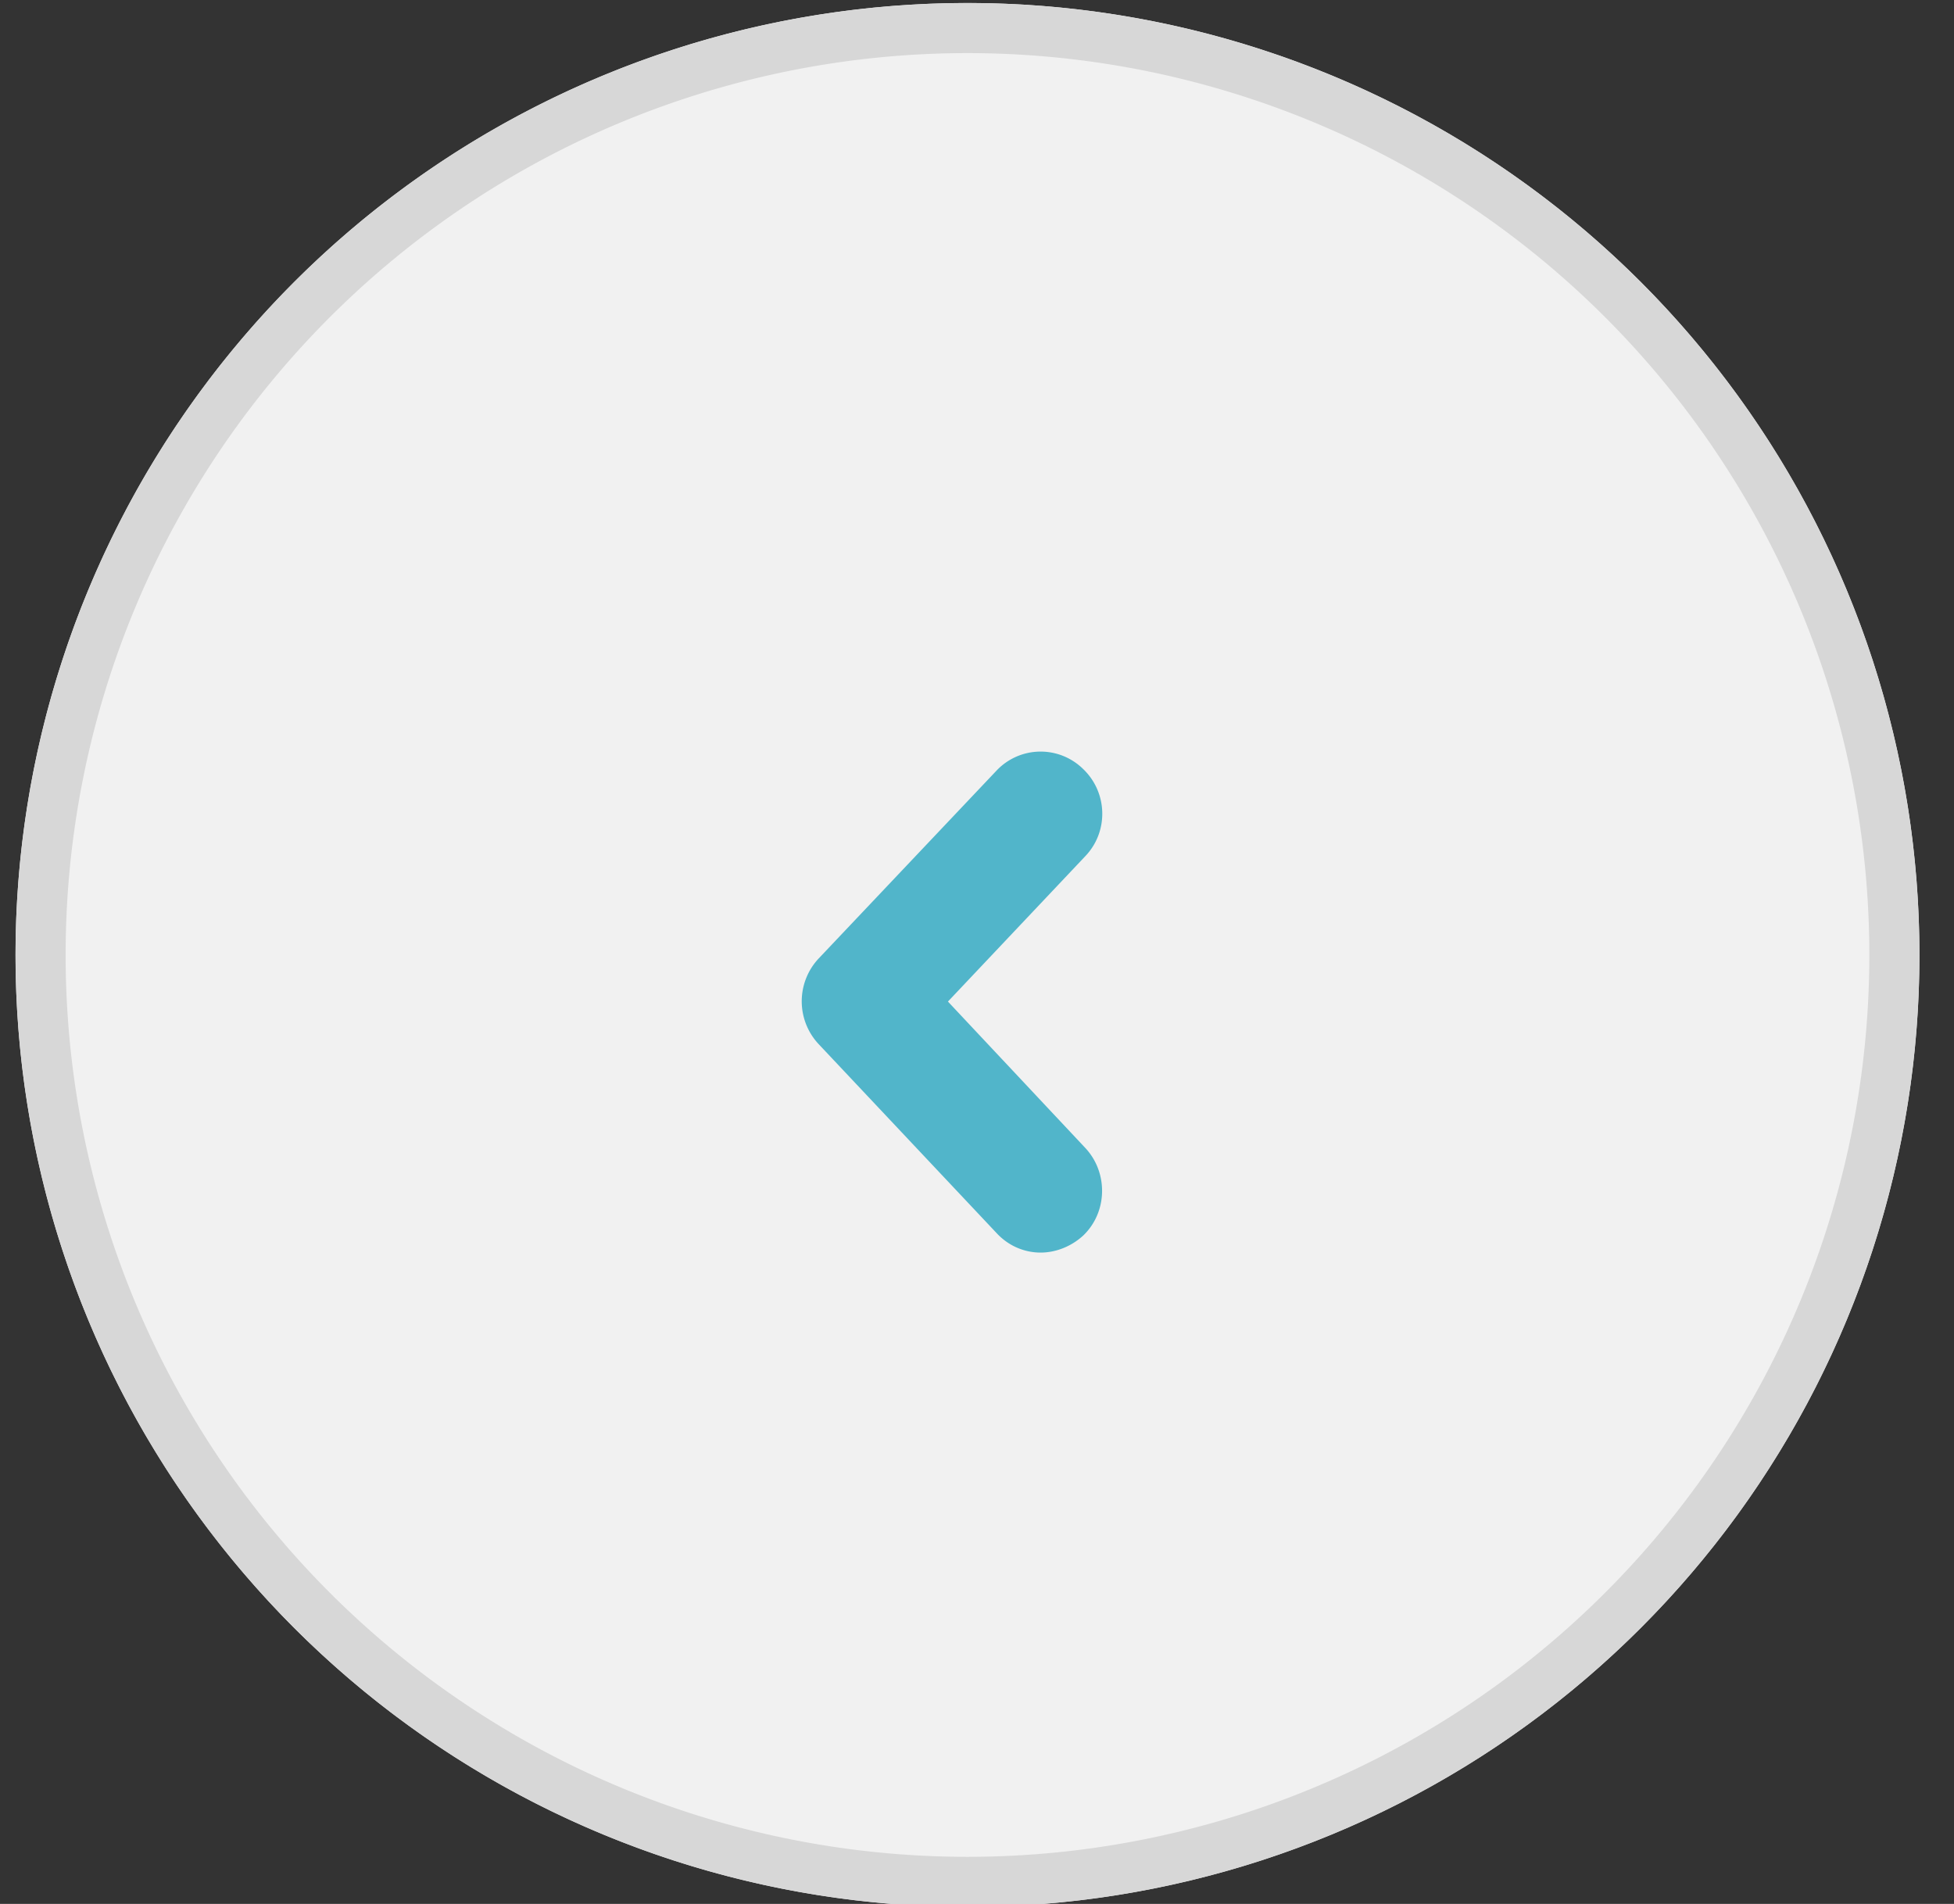 <svg xmlns="http://www.w3.org/2000/svg" xmlns:xlink="http://www.w3.org/1999/xlink" width="39" height="38" viewBox="0 0 39 38"><rect x="0" y="0" width="39" height="38" fill="#333333" stroke="none"/><defs><path id="qrxpa" d="M933.31 1004.06a19 19 0 1 0 0 38 19 19 0 0 0 0-38z"/><path id="qrxpc" d="M934.77 1029c.3 0 .61-.12.85-.34.49-.47.5-1.26.04-1.75l-2.74-2.92 2.74-2.9c.47-.49.45-1.27-.04-1.74a1.21 1.21 0 0 0-1.73.03l-3.55 3.75a1.25 1.25 0 0 0 0 1.71l3.55 3.77c.24.26.56.39.88.39z"/><clipPath id="qrxpb"><use fill="#fff" xlink:href="#qrxpa"/></clipPath></defs><g><g transform="translate(-914 -1004)"><use fill="#f1f1f1" xlink:href="#qrxpa"/><use fill="#fff" fill-opacity="0" stroke="#d7d7d7" stroke-miterlimit="50" stroke-width="2" clip-path="url(&quot;#qrxpb&quot;)" xlink:href="#qrxpa"/></g><g transform="translate(-914 -1004)"><use fill="#51b5ca" xlink:href="#qrxpc"/></g></g></svg>
